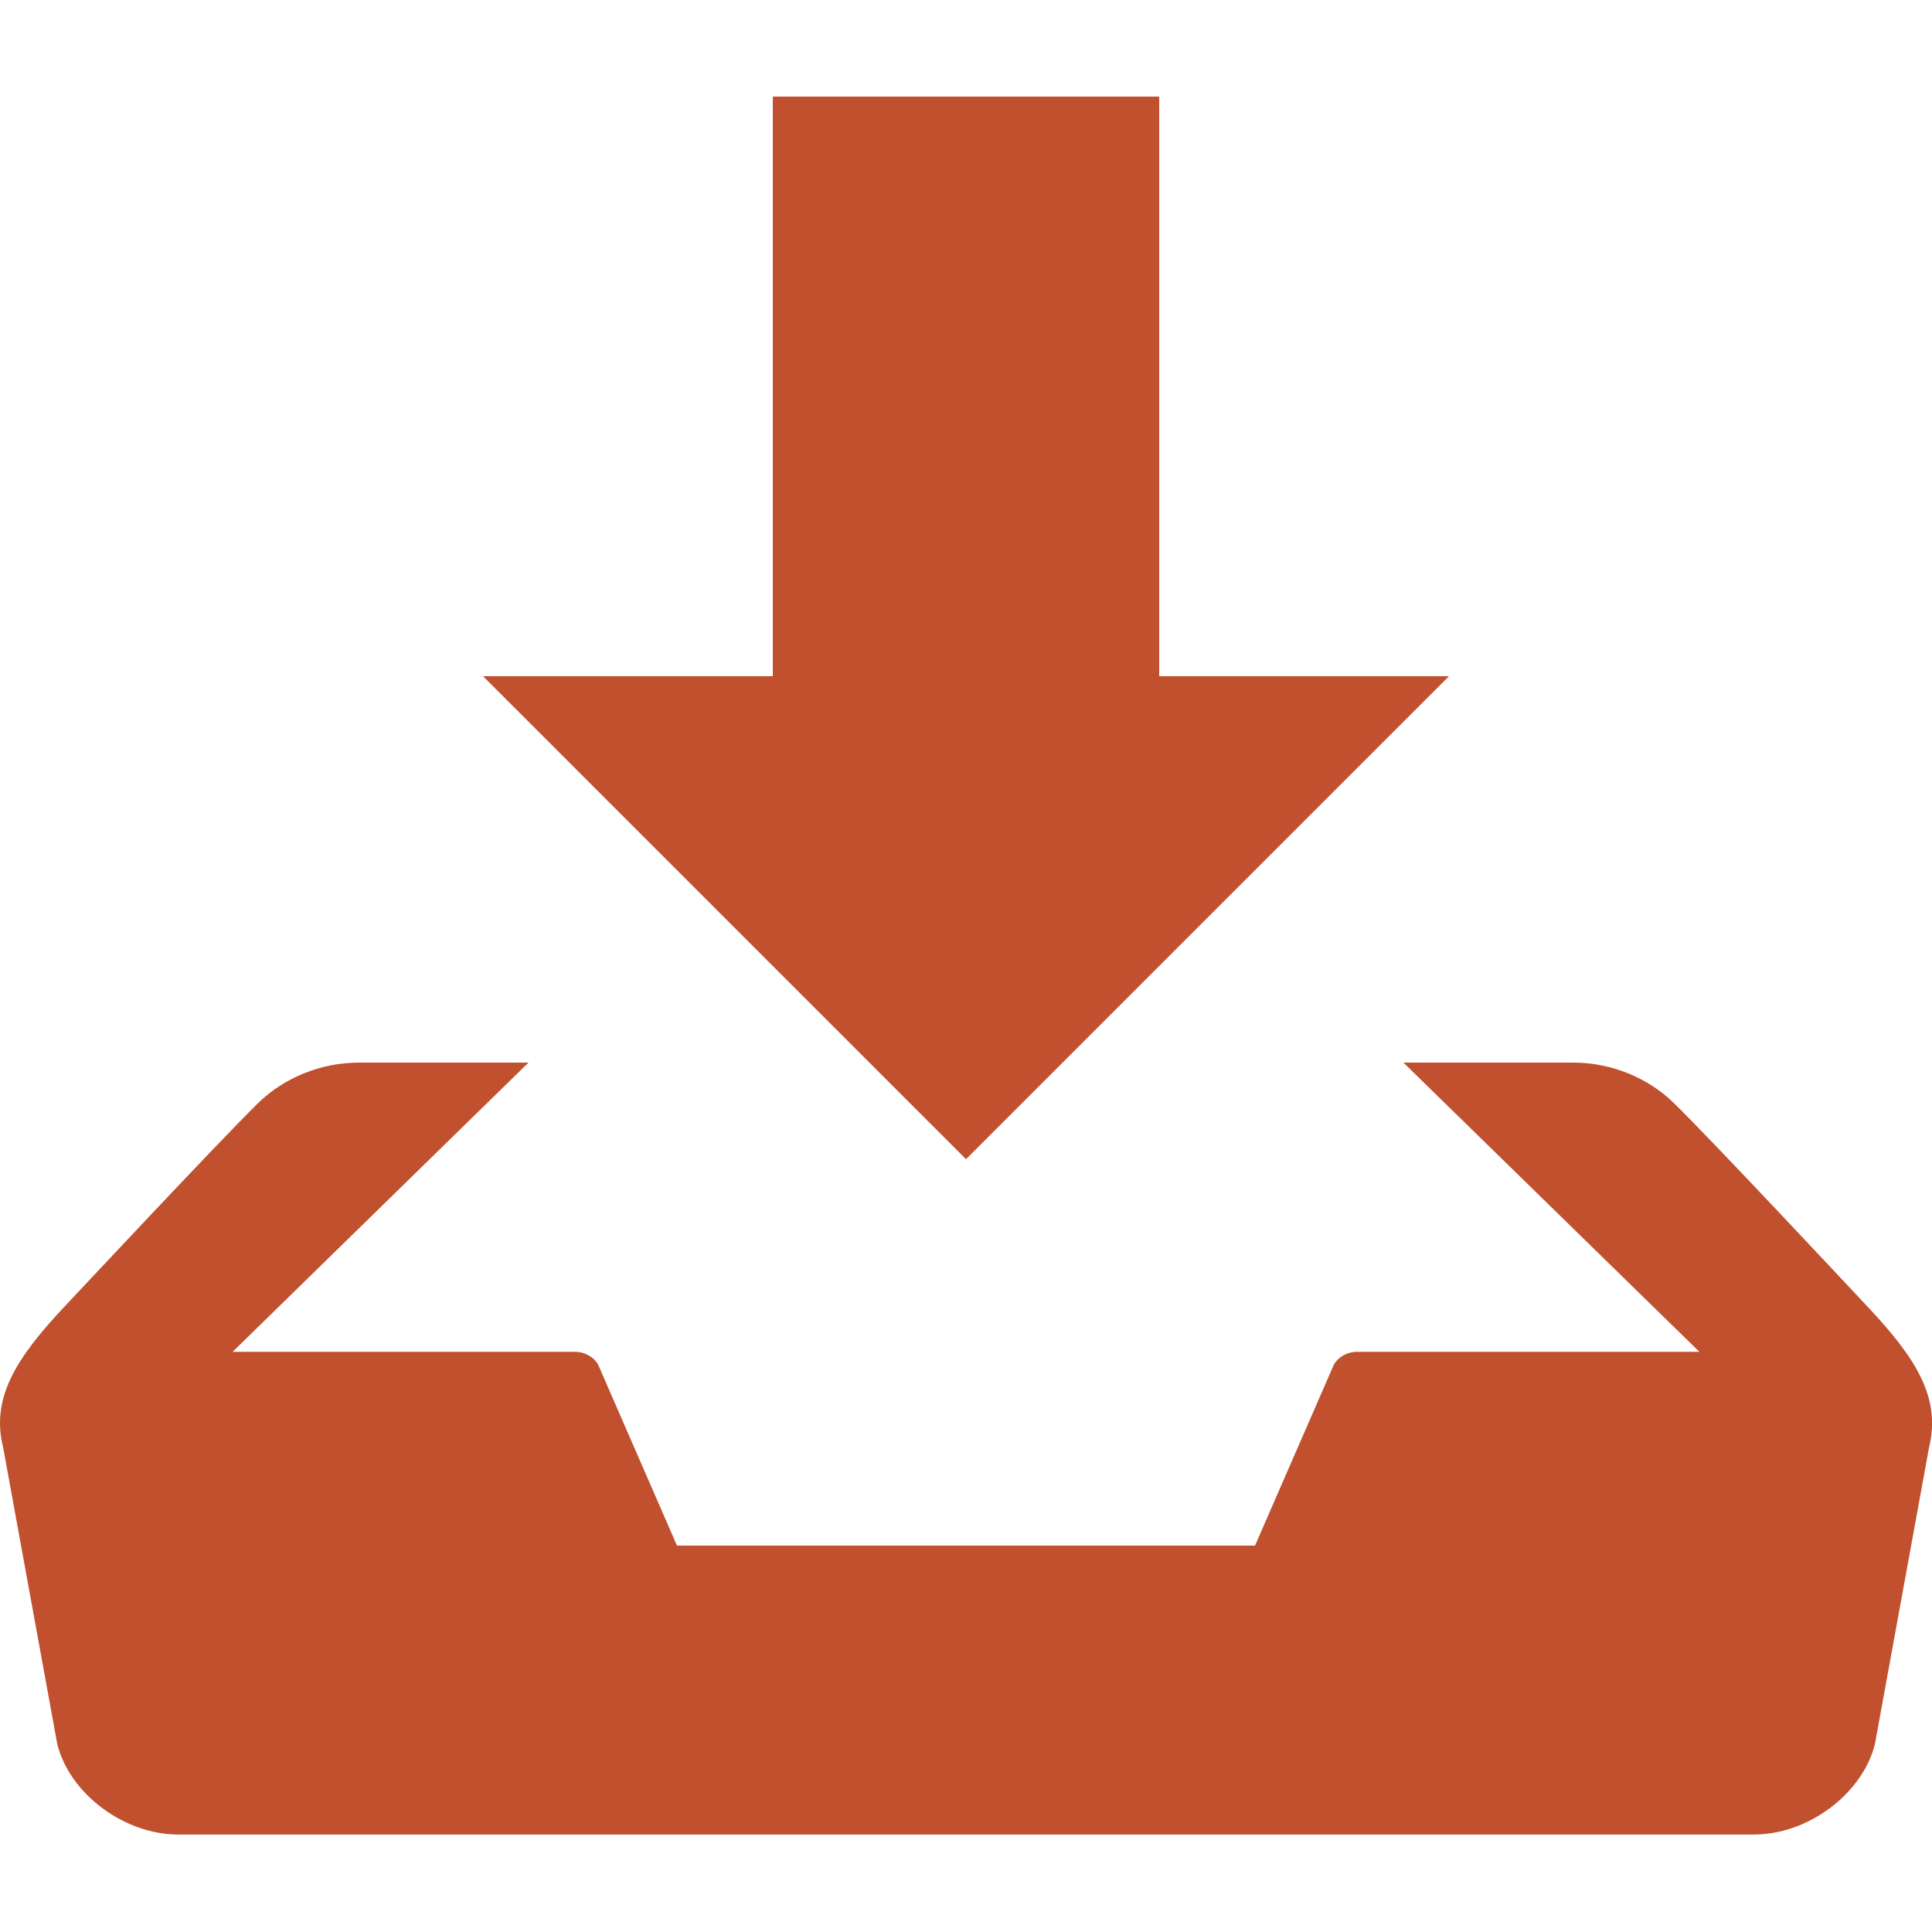 <!-- Generated by IcoMoon.io -->
<svg version="1.1" xmlns="http://www.w3.org/2000/svg" width="40" height="40" viewBox="0 0 40 40">
<title>download</title>
<path fill="#c0502e" d="M30 14h-6v-12h-8v12h-6l10 10 10-10zM38.676 27.064c-0.42-0.448-3.222-3.446-4.022-4.228-0.53-0.518-1.288-0.836-2.084-0.836h-3.514l6.128 5.988h-7.088c-0.204 0-0.388 0.104-0.48 0.266l-1.632 3.746h-11.968l-1.632-3.746c-0.092-0.162-0.278-0.266-0.48-0.266h-7.088l6.126-5.988h-3.512c-0.794 0-1.552 0.318-2.084 0.836-0.8 0.784-3.602 3.782-4.022 4.228-0.978 1.042-1.516 1.872-1.26 2.898l1.122 6.148c0.256 1.028 1.382 1.872 2.504 1.872h32.624c1.122 0 2.248-0.844 2.504-1.872l1.122-6.148c0.252-1.026-0.284-1.856-1.264-2.898z"></path>
</svg>
